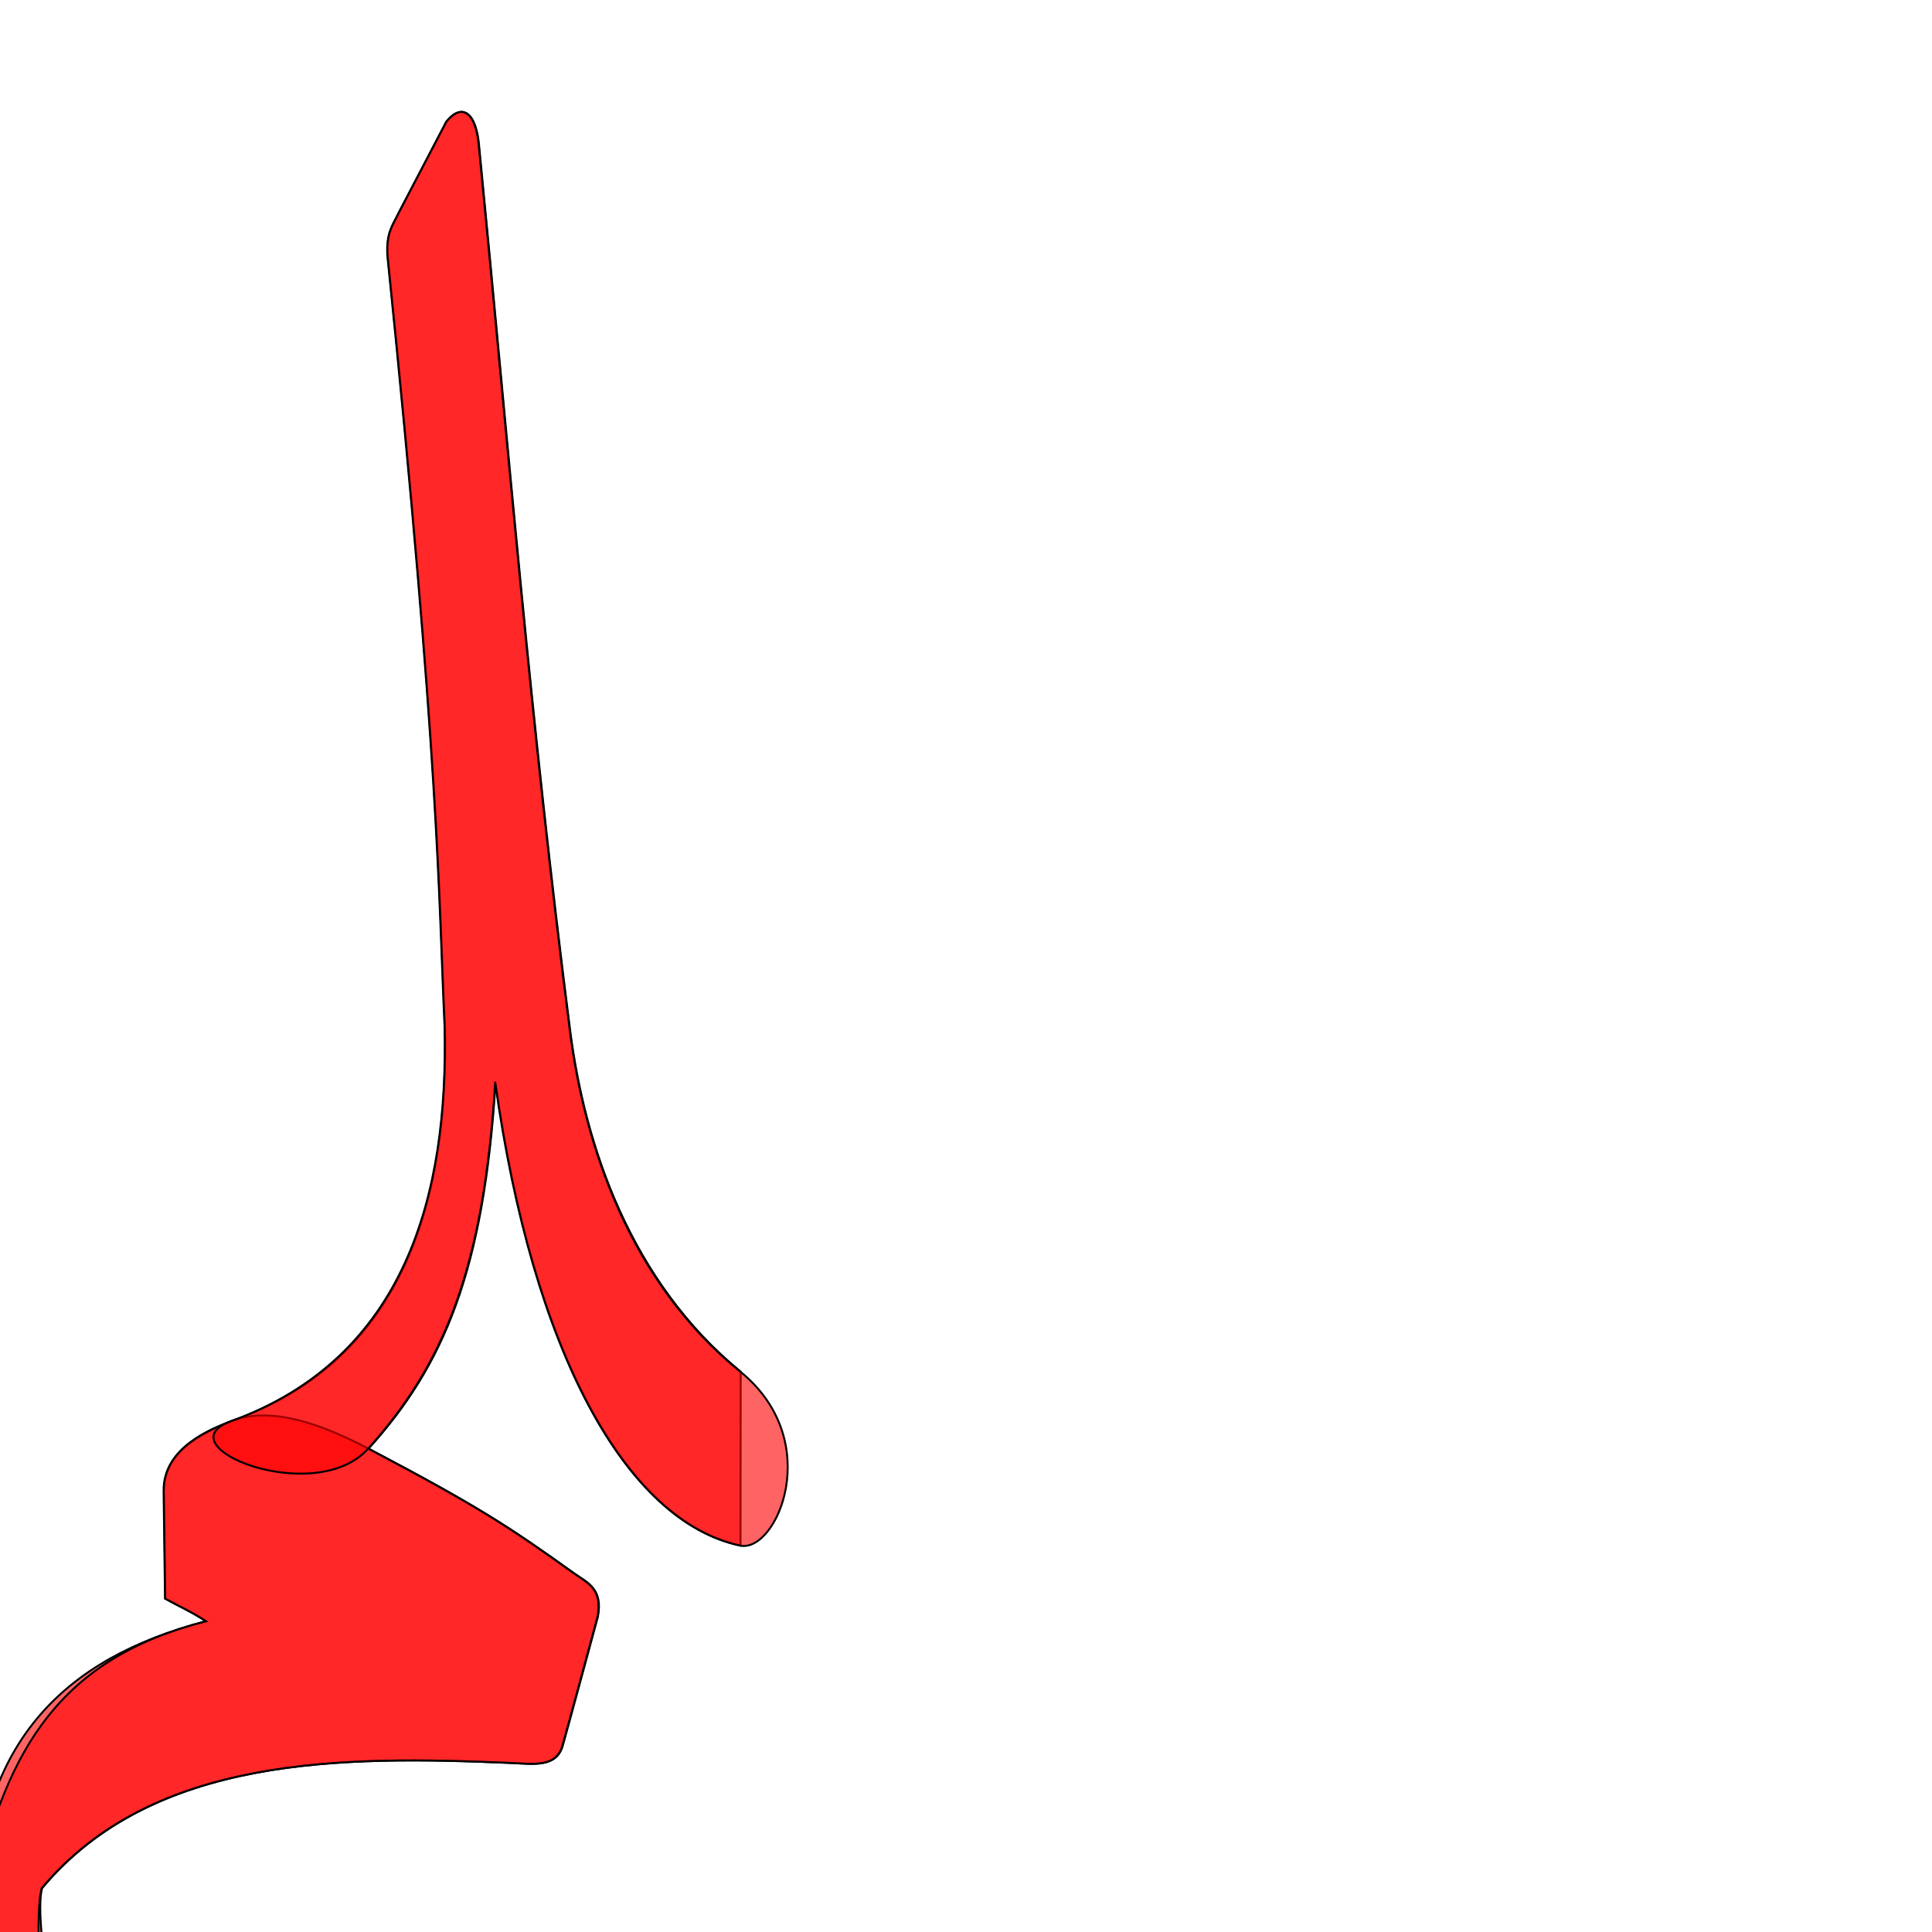<?xml version="1.0" encoding="UTF-8" standalone="no"?>
<!-- Created with Inkscape (http://www.inkscape.org/) -->

<svg
   xmlns:dc="http://purl.org/dc/elements/1.1/"
   xmlns:cc="http://creativecommons.org/ns#"
   xmlns:rdf="http://www.w3.org/1999/02/22-rdf-syntax-ns#"
   xmlns:svg="http://www.w3.org/2000/svg"
   xmlns="http://www.w3.org/2000/svg"
   xmlns:sodipodi="http://sodipodi.sourceforge.net/DTD/sodipodi-0.dtd"
   xmlns:inkscape="http://www.inkscape.org/namespaces/inkscape"
   version="1.0"
   width="1000"
   height="1000"
   id="svg5496"
   sodipodi:version="0.32"
   inkscape:version="0.47pre4 r22446"
   sodipodi:docname="lam+meem.fina.svg"
   inkscape:output_extension="org.inkscape.output.svg.inkscape">
  <sodipodi:namedview
     inkscape:pageshadow="2"
     inkscape:pageopacity="0.0"
     guidetolerance="10.0"
     gridtolerance="10.0"
     objecttolerance="10.0"
     borderopacity="1.0"
     bordercolor="#666666"
     pagecolor="#ffffff"
     id="base"
     showgrid="false"
     showguides="true"
     inkscape:guide-bbox="true"
     inkscape:zoom="0.454"
     inkscape:cx="180.27147"
     inkscape:cy="227.35096"
     inkscape:window-x="0"
     inkscape:window-y="0"
     inkscape:current-layer="svg5496"
     inkscape:window-width="1214"
     inkscape:window-height="767"
     inkscape:window-maximized="1">
    <sodipodi:guide
       orientation="horizontal"
       position="200"
       id="guide5596" />
  </sodipodi:namedview>
  <defs
     id="defs5498">
    <inkscape:perspective
       sodipodi:type="inkscape:persp3d"
       inkscape:vp_x="0 : 500 : 1"
       inkscape:vp_y="0 : 1000 : 0"
       inkscape:vp_z="1000 : 500 : 1"
       inkscape:persp3d-origin="500 : 333.33333 : 1"
       id="perspective3401" />
    <inkscape:perspective
       sodipodi:type="inkscape:persp3d"
       inkscape:vp_x="0 : 526.18109 : 1"
       inkscape:vp_y="0 : 1000 : 0"
       inkscape:vp_z="744.09448 : 526.18109 : 1"
       inkscape:persp3d-origin="372.04724 : 350.78739 : 1"
       id="perspective2504" />
    <inkscape:perspective
       id="perspective2389"
       inkscape:persp3d-origin="500 : 333.33333 : 1"
       inkscape:vp_z="1000 : 500 : 1"
       inkscape:vp_y="0 : 1000 : 0"
       inkscape:vp_x="0 : 500 : 1"
       sodipodi:type="inkscape:persp3d" />
    <inkscape:perspective
       id="perspective4121"
       inkscape:persp3d-origin="0.5 : 0.33333333 : 1"
       inkscape:vp_z="1 : 0.5 : 1"
       inkscape:vp_y="0 : 1000 : 0"
       inkscape:vp_x="0 : 0.5 : 1"
       sodipodi:type="inkscape:persp3d" />
    <inkscape:perspective
       id="perspective3707"
       inkscape:persp3d-origin="0.5 : 0.33333333 : 1"
       inkscape:vp_z="1 : 0.5 : 1"
       inkscape:vp_y="0 : 1000 : 0"
       inkscape:vp_x="0 : 0.5 : 1"
       sodipodi:type="inkscape:persp3d" />
  </defs>
  <g
     id="layer1" />
  <g
     id="g3403"
     transform="translate(330.396,-667.401)" />
  <g
     id="g3405"
     transform="matrix(0.5,0,0,0.5,67.181,807.269)" />
  <path
     style="fill:#ff0000;fill-opacity:0.608;fill-rule:evenodd;stroke:#000000;stroke-width:1;stroke-linecap:butt;stroke-linejoin:miter;stroke-miterlimit:4;stroke-opacity:1;stroke-dasharray:none"
     d="M 256.5,560.517 C 275.891,699.331 324,787.133 383.283,800 l 0.1,-90.028 c -57.101,-46.718 -80.684,-117.242 -88.237,-176.444 -20.596,-161.428 -31.79,-301.163 -47.054,-457.094 -1.435,-18.977 -9.117,-23.205 -16.961,-13.416 l -24.587,47.041 c -3.002,6.401 -6.621,10.186 -5.841,22.451 27.029,264.065 26.402,330.743 29.579,398.536 2.045,87.093 -19.699,172.37 -110.472,204.531 -10.467,4.508 -35.226,13.76 -34.935,36.141 l 0.724,55.743 c 7.258,4.04 13.081,6.437 21.117,11.675 -75.828,19.524 -113.84,64.135 -119.373,137.794 -4.862,92.362 17.272,184.652 33.535,275.264 14.36,80.337 11.105,123.63 11.105,123.63 -2.375,41.666 26.884,43.002 34.117,3.749 3.103,-16.839 7.518,-23.689 2.047,-94.171 -3.49,-44.961 -12.477,-89.131 -20.741,-134.023 -13.313,-72.313 -30.816,-153.947 -25.643,-174.015 57.678,-68.995 156.263,-68.571 242.725,-64.853 11.997,0.516 23.915,2.554 26.975,-9.531 3.982,-14.249 18.02,-66.188 18.02,-66.188 2.822,-14.676 -5.739,-17.758 -12.28,-22.446 -33.706,-24.156 -49.428,-34.524 -106.41,-64.551 38.975,-43.104 59.607,-92.007 65.707,-189.279 z"
     id="path2572-1"
     sodipodi:nodetypes="cccsccccccscccccssscsccscc" />
  <path
     style="fill:#ff0000;fill-opacity:0.608;fill-rule:evenodd;stroke:#000000;stroke-width:1;stroke-linecap:butt;stroke-linejoin:miter;stroke-miterlimit:4;stroke-opacity:1;stroke-dasharray:none"
     d="m 119.615,735.576 c -10.636,4.077 -35.226,13.76 -34.935,36.141 l 0.724,55.743 c 7.258,4.04 13.081,6.437 21.117,11.675 -75.828,19.524 -102.323,66.067 -119.373,137.794 -26.512,111.525 49.183,308.423 69.006,463.429 3.666,41.294 30.312,42.339 30.824,-10.738 0.976,-101.089 -29.187,-193.436 -47.669,-280.875 -15.206,-71.939 -22.914,-151.313 -17.741,-171.381 57.678,-68.995 156.263,-68.571 242.726,-64.853 11.997,0.516 23.915,2.554 26.975,-9.531 3.982,-14.249 18.02,-66.188 18.02,-66.188 2.822,-14.676 -5.739,-17.758 -12.28,-22.446 -33.706,-24.156 -49.44,-34.501 -106.41,-64.551 -27.977,-14.758 -52.058,-21.474 -70.982,-14.22 z"
     id="path2572-1-3"
     sodipodi:nodetypes="csccscsscsccsss" />
  <path
     sodipodi:nodetypes="cssscccccssc"
     id="path2844"
     d="M 256.304,560.517 C 275.695,699.331 323.735,787.467 383.087,800 c 18.961,4.004 44.306,-54.187 0.1,-90.028 C 325.88,663.508 302.503,592.73 294.95,533.528 274.354,372.1 263.16,232.365 247.896,76.434 c -1.435,-18.977 -9.117,-23.205 -16.961,-13.416 L 206.349,110.058 c -3.002,6.401 -6.621,10.186 -5.841,22.451 27.029,264.065 26.402,330.744 29.579,398.536 2.045,87.093 -19.947,171.699 -110.472,204.531 -35.754,12.967 43.373,45.02 70.982,14.22 38.789,-43.271 59.607,-92.007 65.707,-189.279 z"
     style="fill:#ff0000;fill-opacity:0.608;fill-rule:evenodd;stroke:#000000;stroke-width:1;stroke-linecap:butt;stroke-linejoin:miter;stroke-miterlimit:4;stroke-opacity:1;stroke-dasharray:none" />
</svg>
